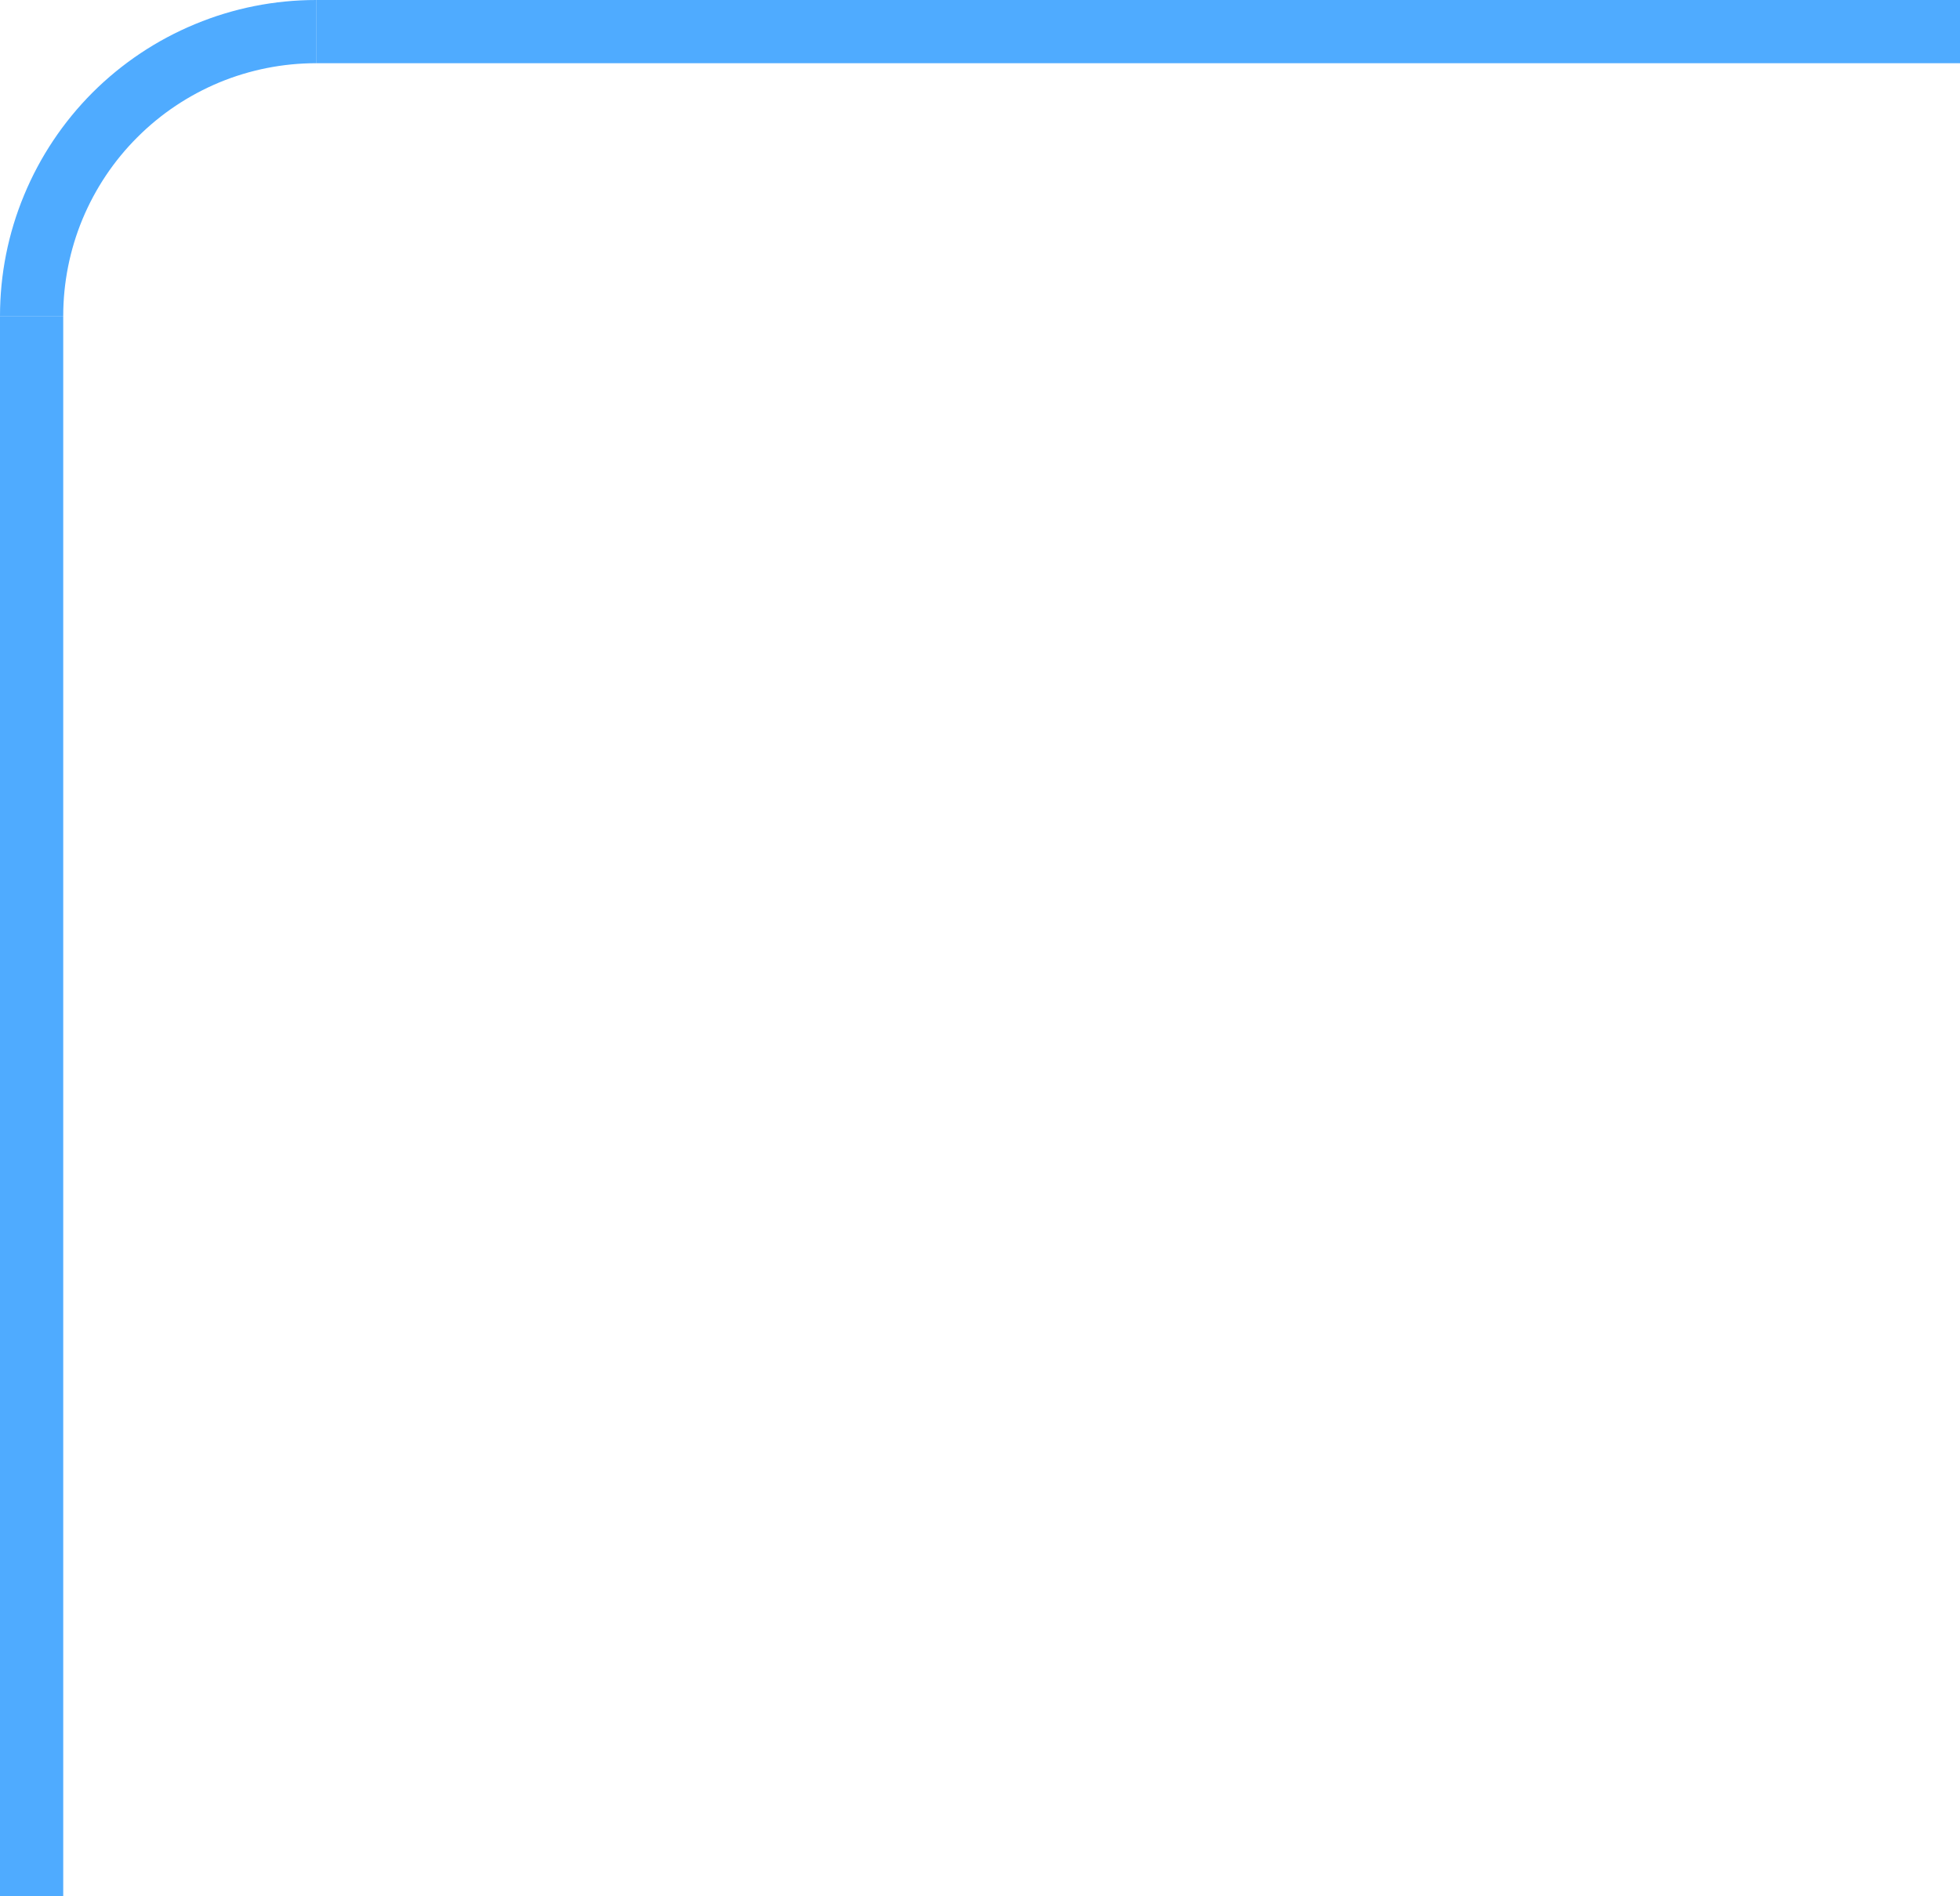 <svg width="31" height="30" viewBox="0 0 31 30" fill="none" xmlns="http://www.w3.org/2000/svg">
<path d="M5 0C4.343 -7.82999e-09 3.693 0.129 3.087 0.381C2.48 0.632 1.929 1 1.464 1.464C1 1.929 0.632 2.48 0.381 3.087C0.129 3.693 -9.91452e-08 4.343 0 5L1 5C1 4.475 1.103 3.955 1.304 3.469C1.506 2.984 1.8 2.543 2.172 2.172C2.543 1.8 2.984 1.506 3.469 1.304C3.955 1.103 4.475 1 5 1V0Z" fill="#4FABFF"/>
<rect x="5" width="26" height="1" fill="#4FABFF"/>
<rect y="5" width="1" height="25" fill="#4FABFF"/>
</svg>
